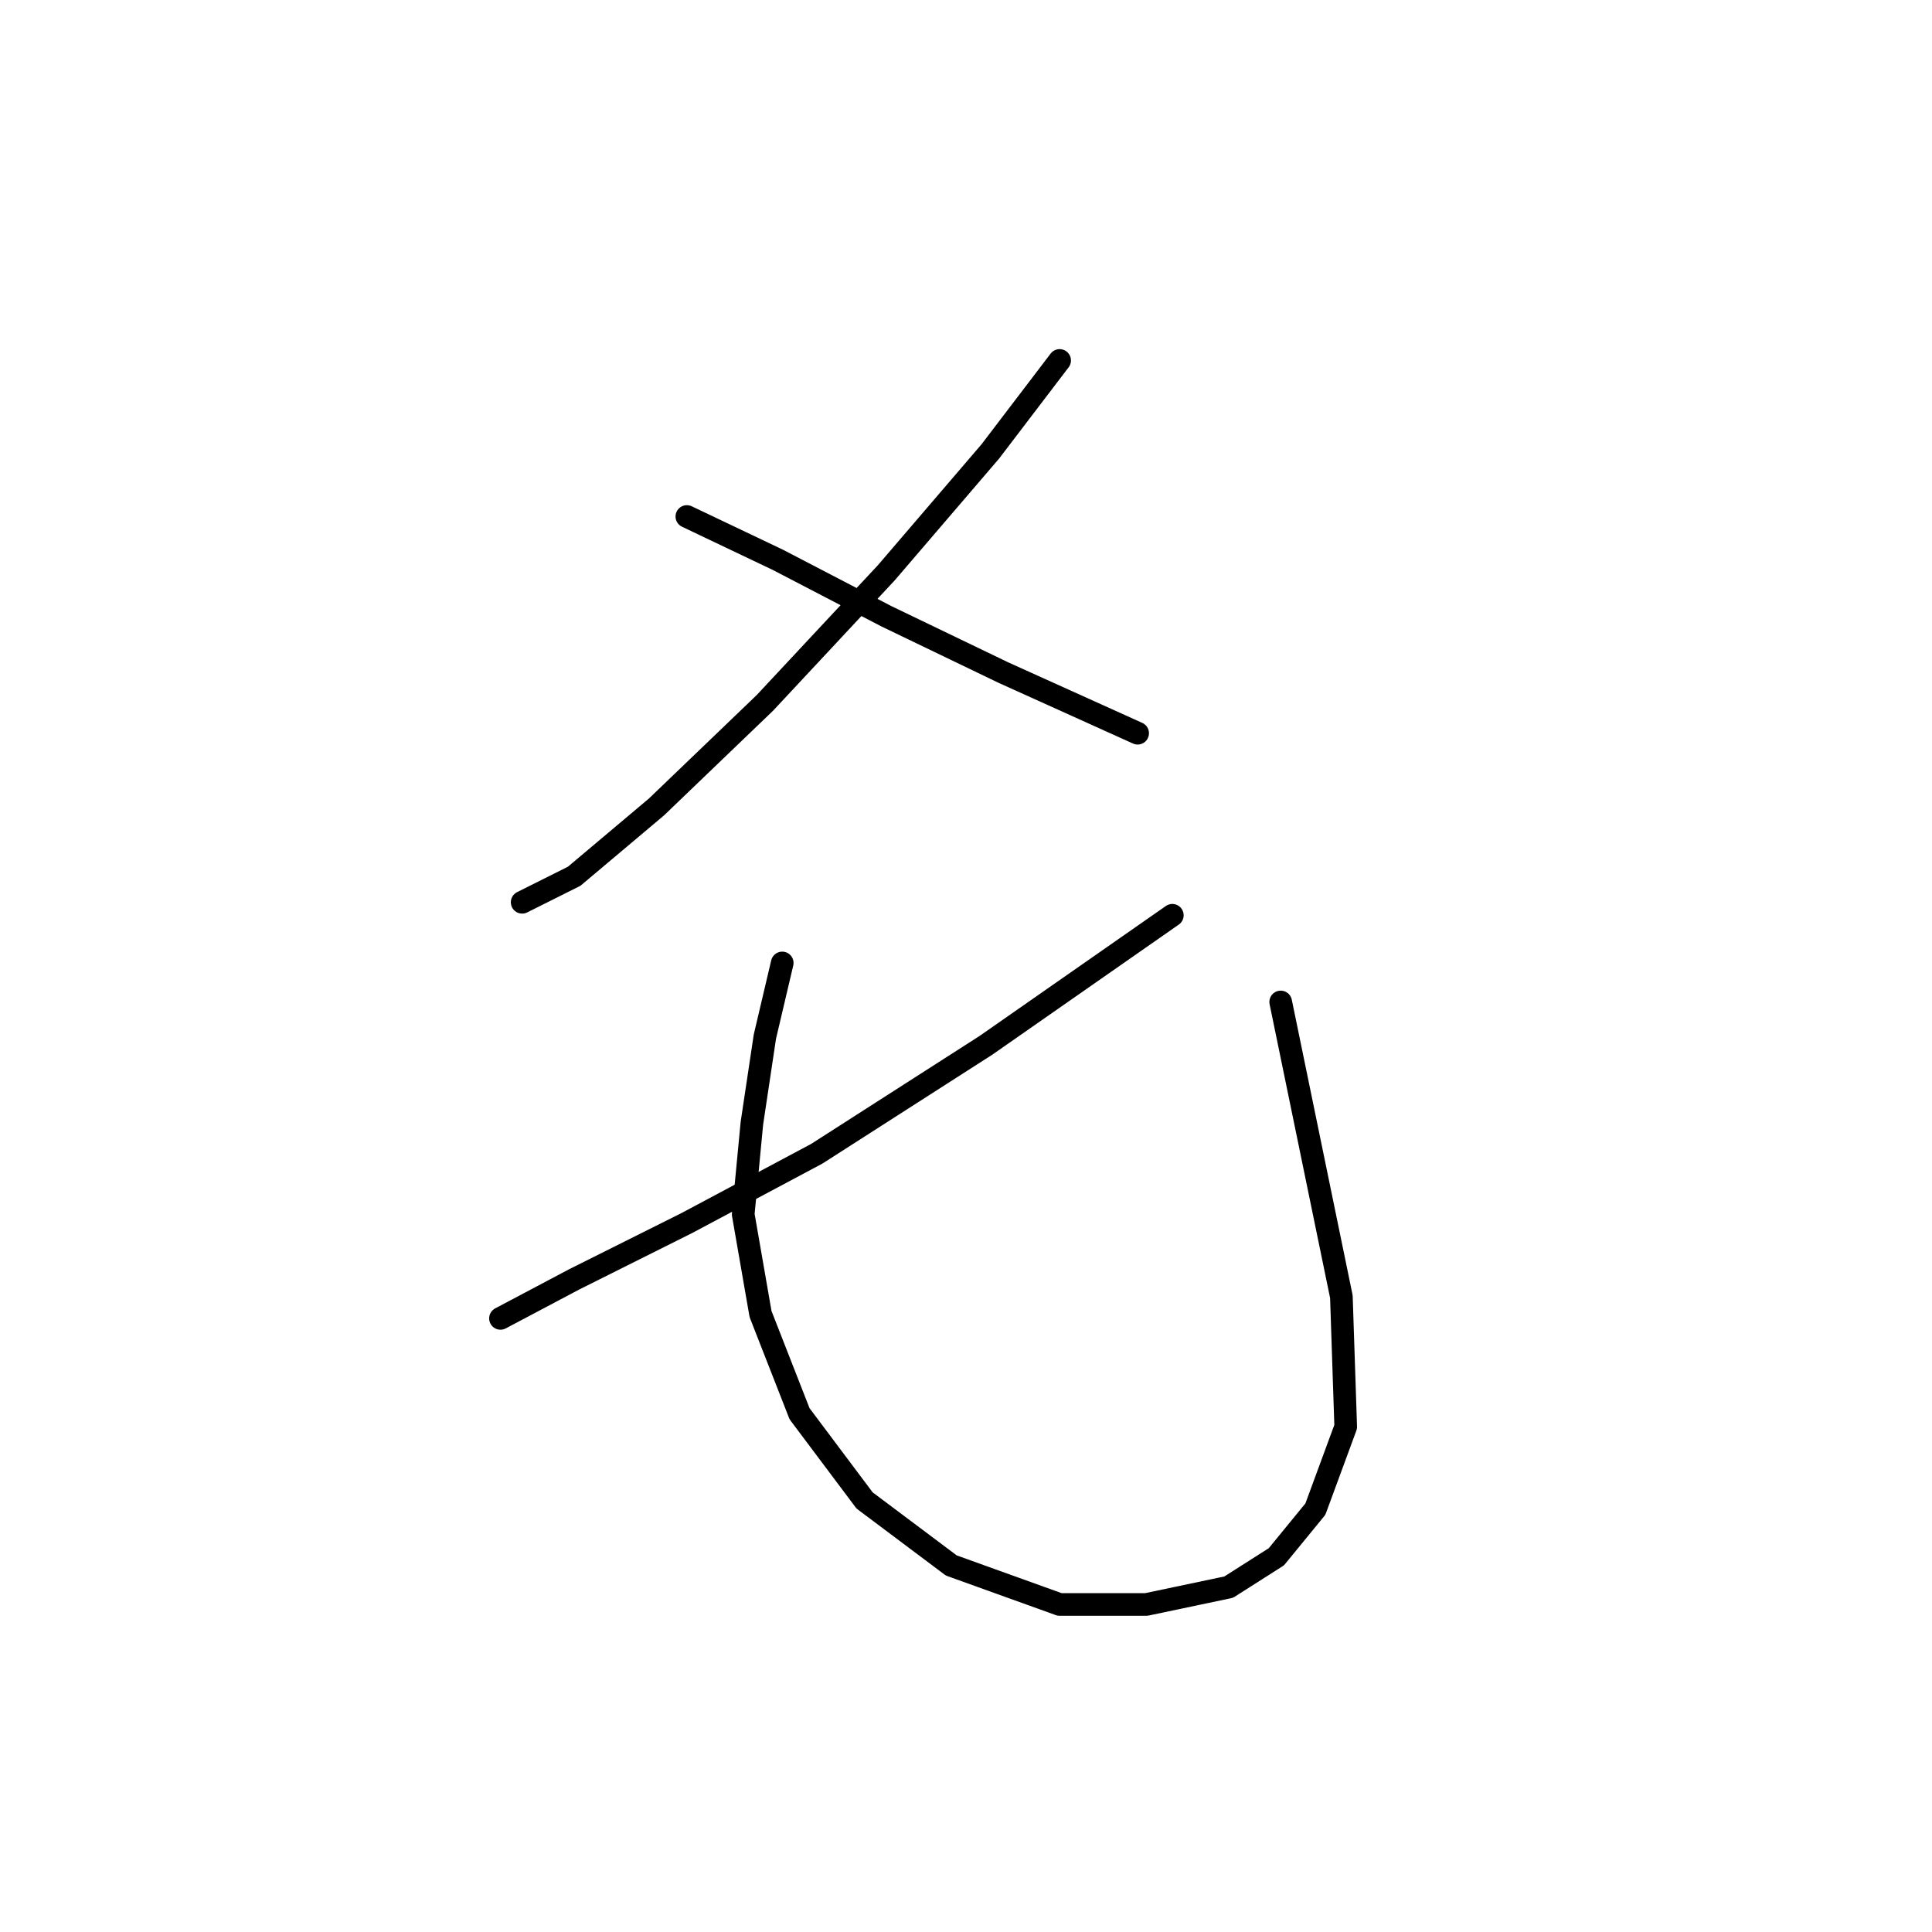 <?xml version="1.0" standalone="no"?>
    <svg width="256" height="256" xmlns="http://www.w3.org/2000/svg" version="1.1">
    <polyline stroke="black" stroke-width="3" stroke-linecap="round" fill="transparent" stroke-linejoin="round" points="140.407 47.762 131.217 59.823 117.433 75.905 101.351 93.136 86.992 106.92 76.08 116.11 69.188 119.556 69.188 119.556 " />
        <polyline stroke="black" stroke-width="3" stroke-linecap="round" fill="transparent" stroke-linejoin="round" points="91.013 68.439 103.074 74.182 117.433 81.649 132.94 89.115 150.745 97.156 150.745 97.156 " />
        <polyline stroke="black" stroke-width="3" stroke-linecap="round" fill="transparent" stroke-linejoin="round" points="155.34 121.279 130.643 138.509 108.243 152.868 91.013 162.057 76.08 169.524 66.316 174.693 66.316 174.693 " />
        <polyline stroke="black" stroke-width="3" stroke-linecap="round" fill="transparent" stroke-linejoin="round" points="103.649 127.597 101.351 137.36 99.628 148.847 98.479 160.909 100.777 174.119 105.946 187.329 114.561 198.816 126.048 207.431 140.407 212.6 151.894 212.6 162.807 210.303 169.124 206.282 174.294 199.965 178.314 189.052 177.74 171.821 169.699 132.766 169.699 132.766 " />
        </svg>